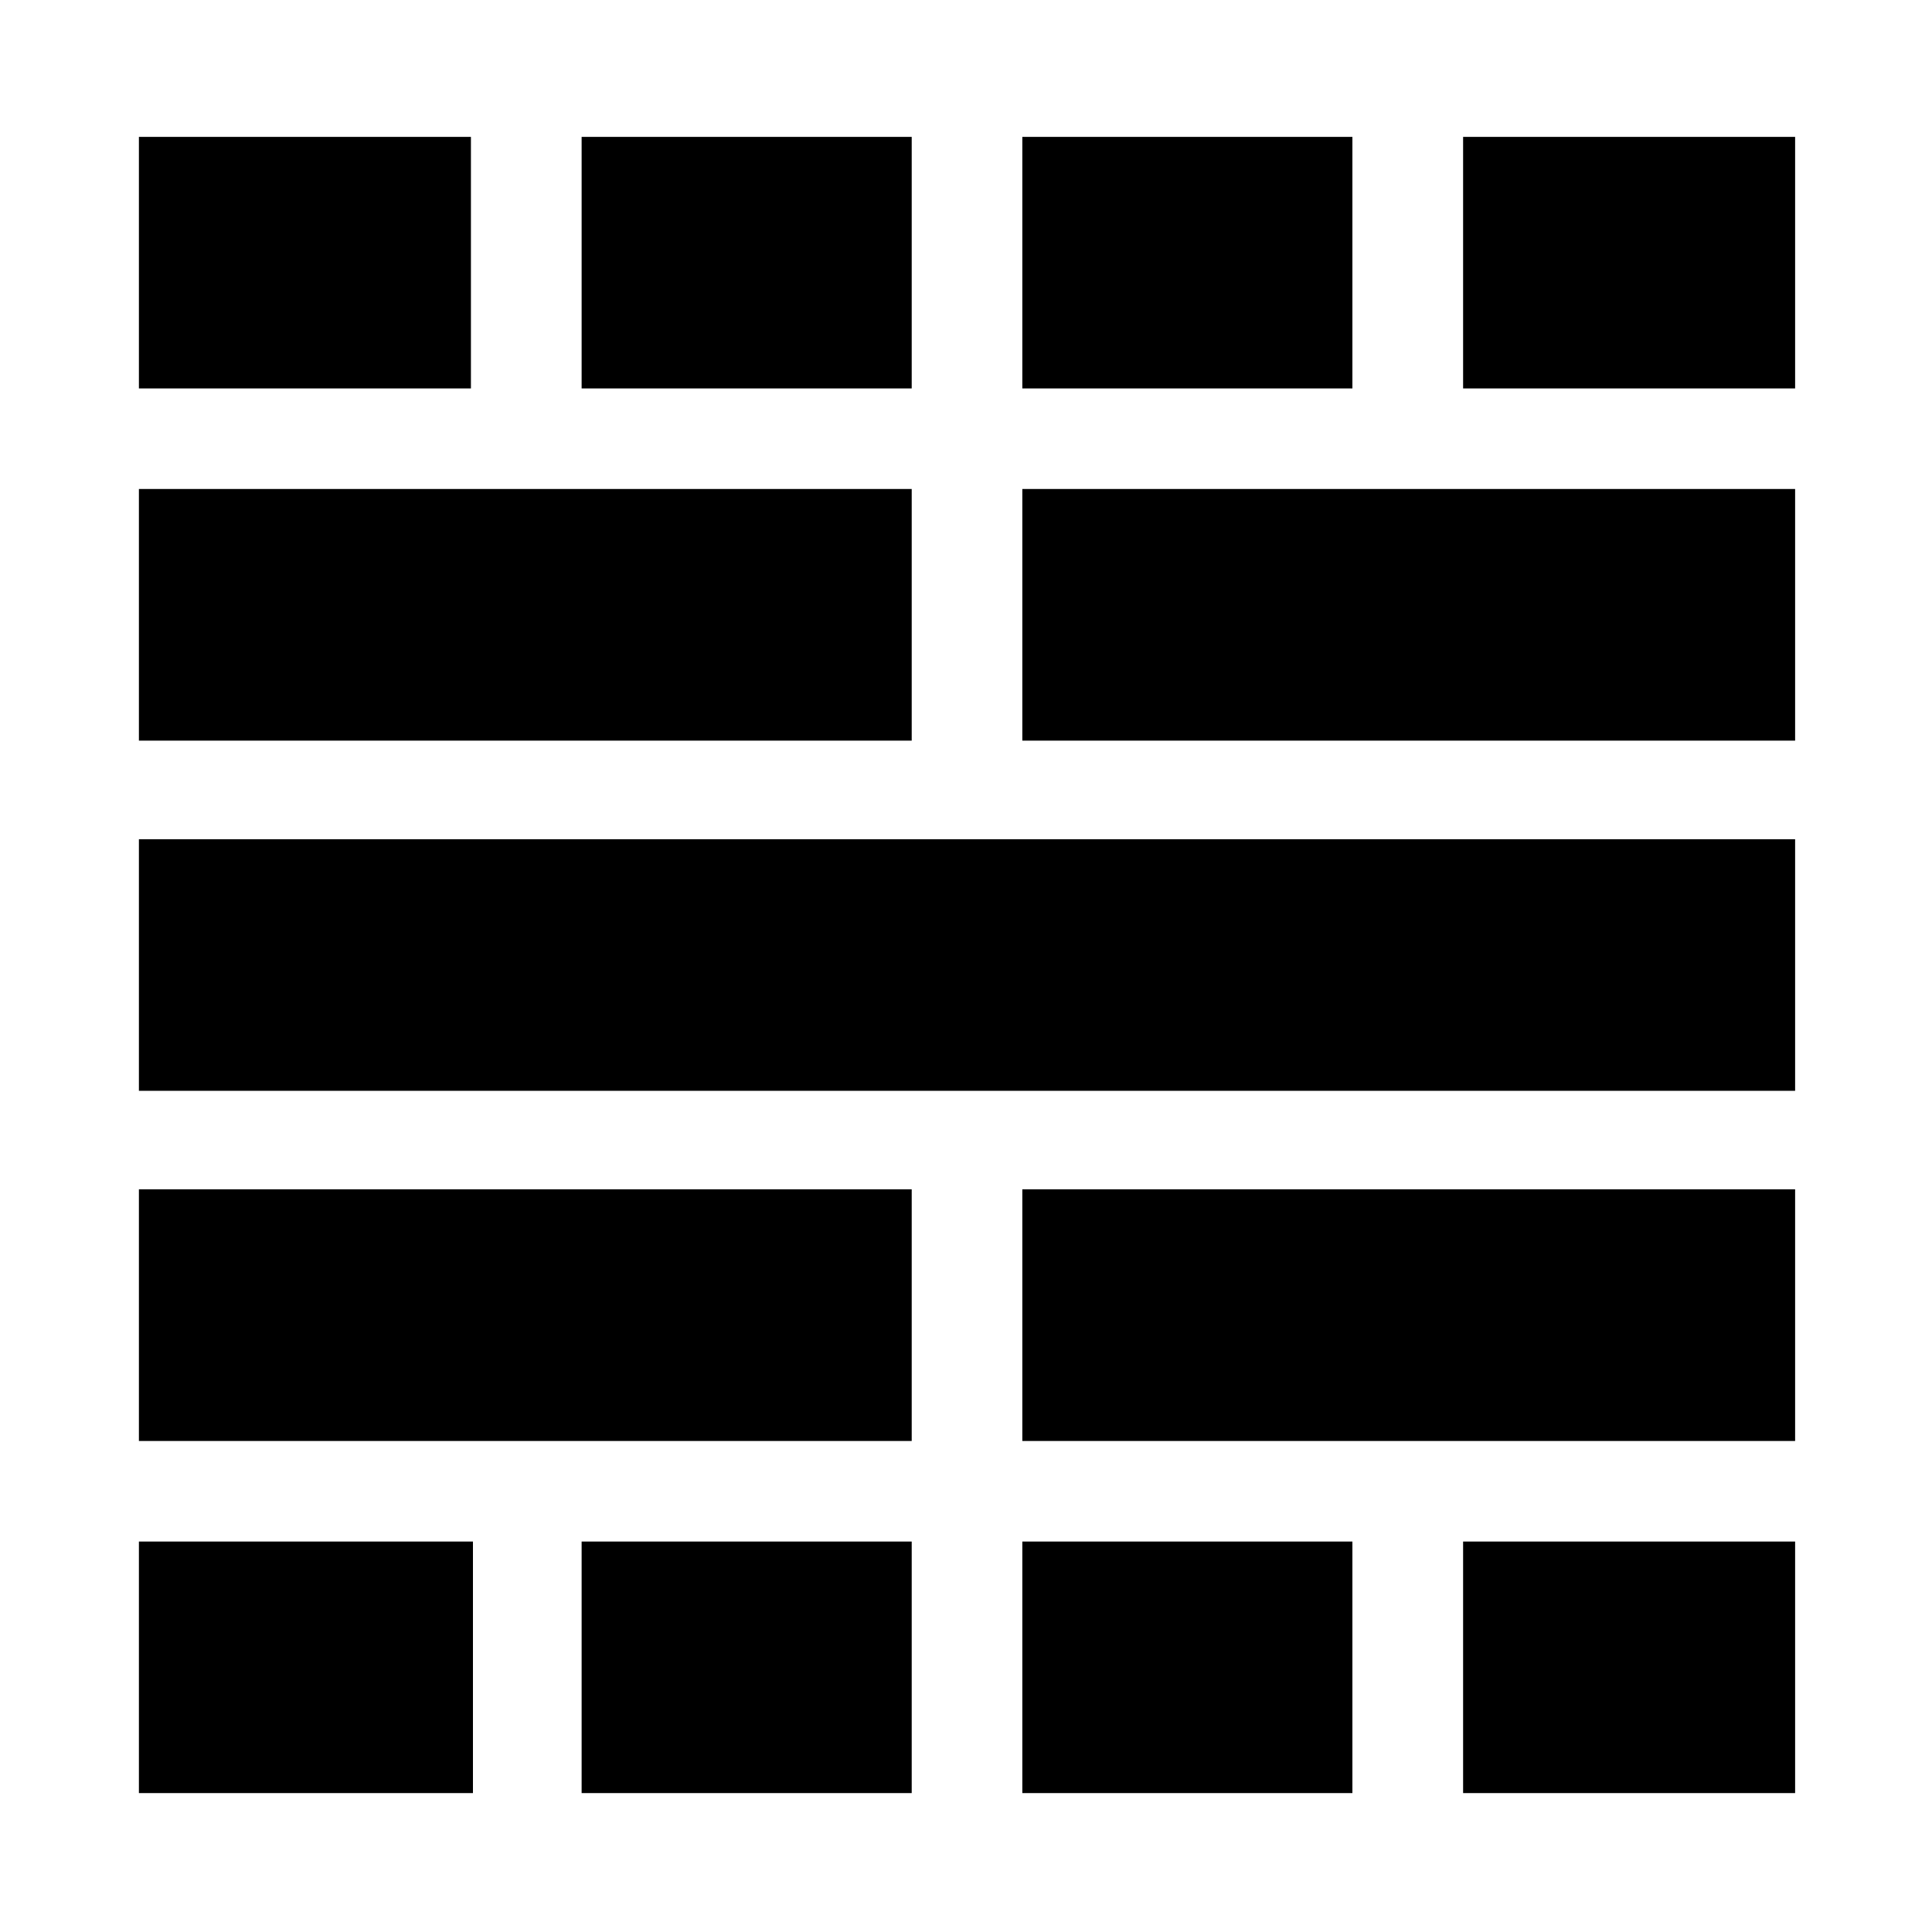 <svg xmlns="http://www.w3.org/2000/svg" height="20" width="20"><path d="M1.438 18.562V15.958H4.896V18.562ZM1.438 14.917V12.312H9.438V14.917ZM1.438 11.292V8.688H18.583V11.292ZM1.438 7.667V5.062H9.438V7.667ZM1.438 4.021V1.417H4.875V4.021ZM6.021 18.562V15.958H9.438V18.562ZM6.021 4.021V1.417H9.438V4.021ZM10.583 18.562V15.958H14V18.562ZM10.583 14.917V12.312H18.583V14.917ZM10.583 7.667V5.062H18.583V7.667ZM10.583 4.021V1.417H14V4.021ZM15.146 18.562V15.958H18.583V18.562ZM15.146 4.021V1.417H18.583V4.021Z"/></svg>